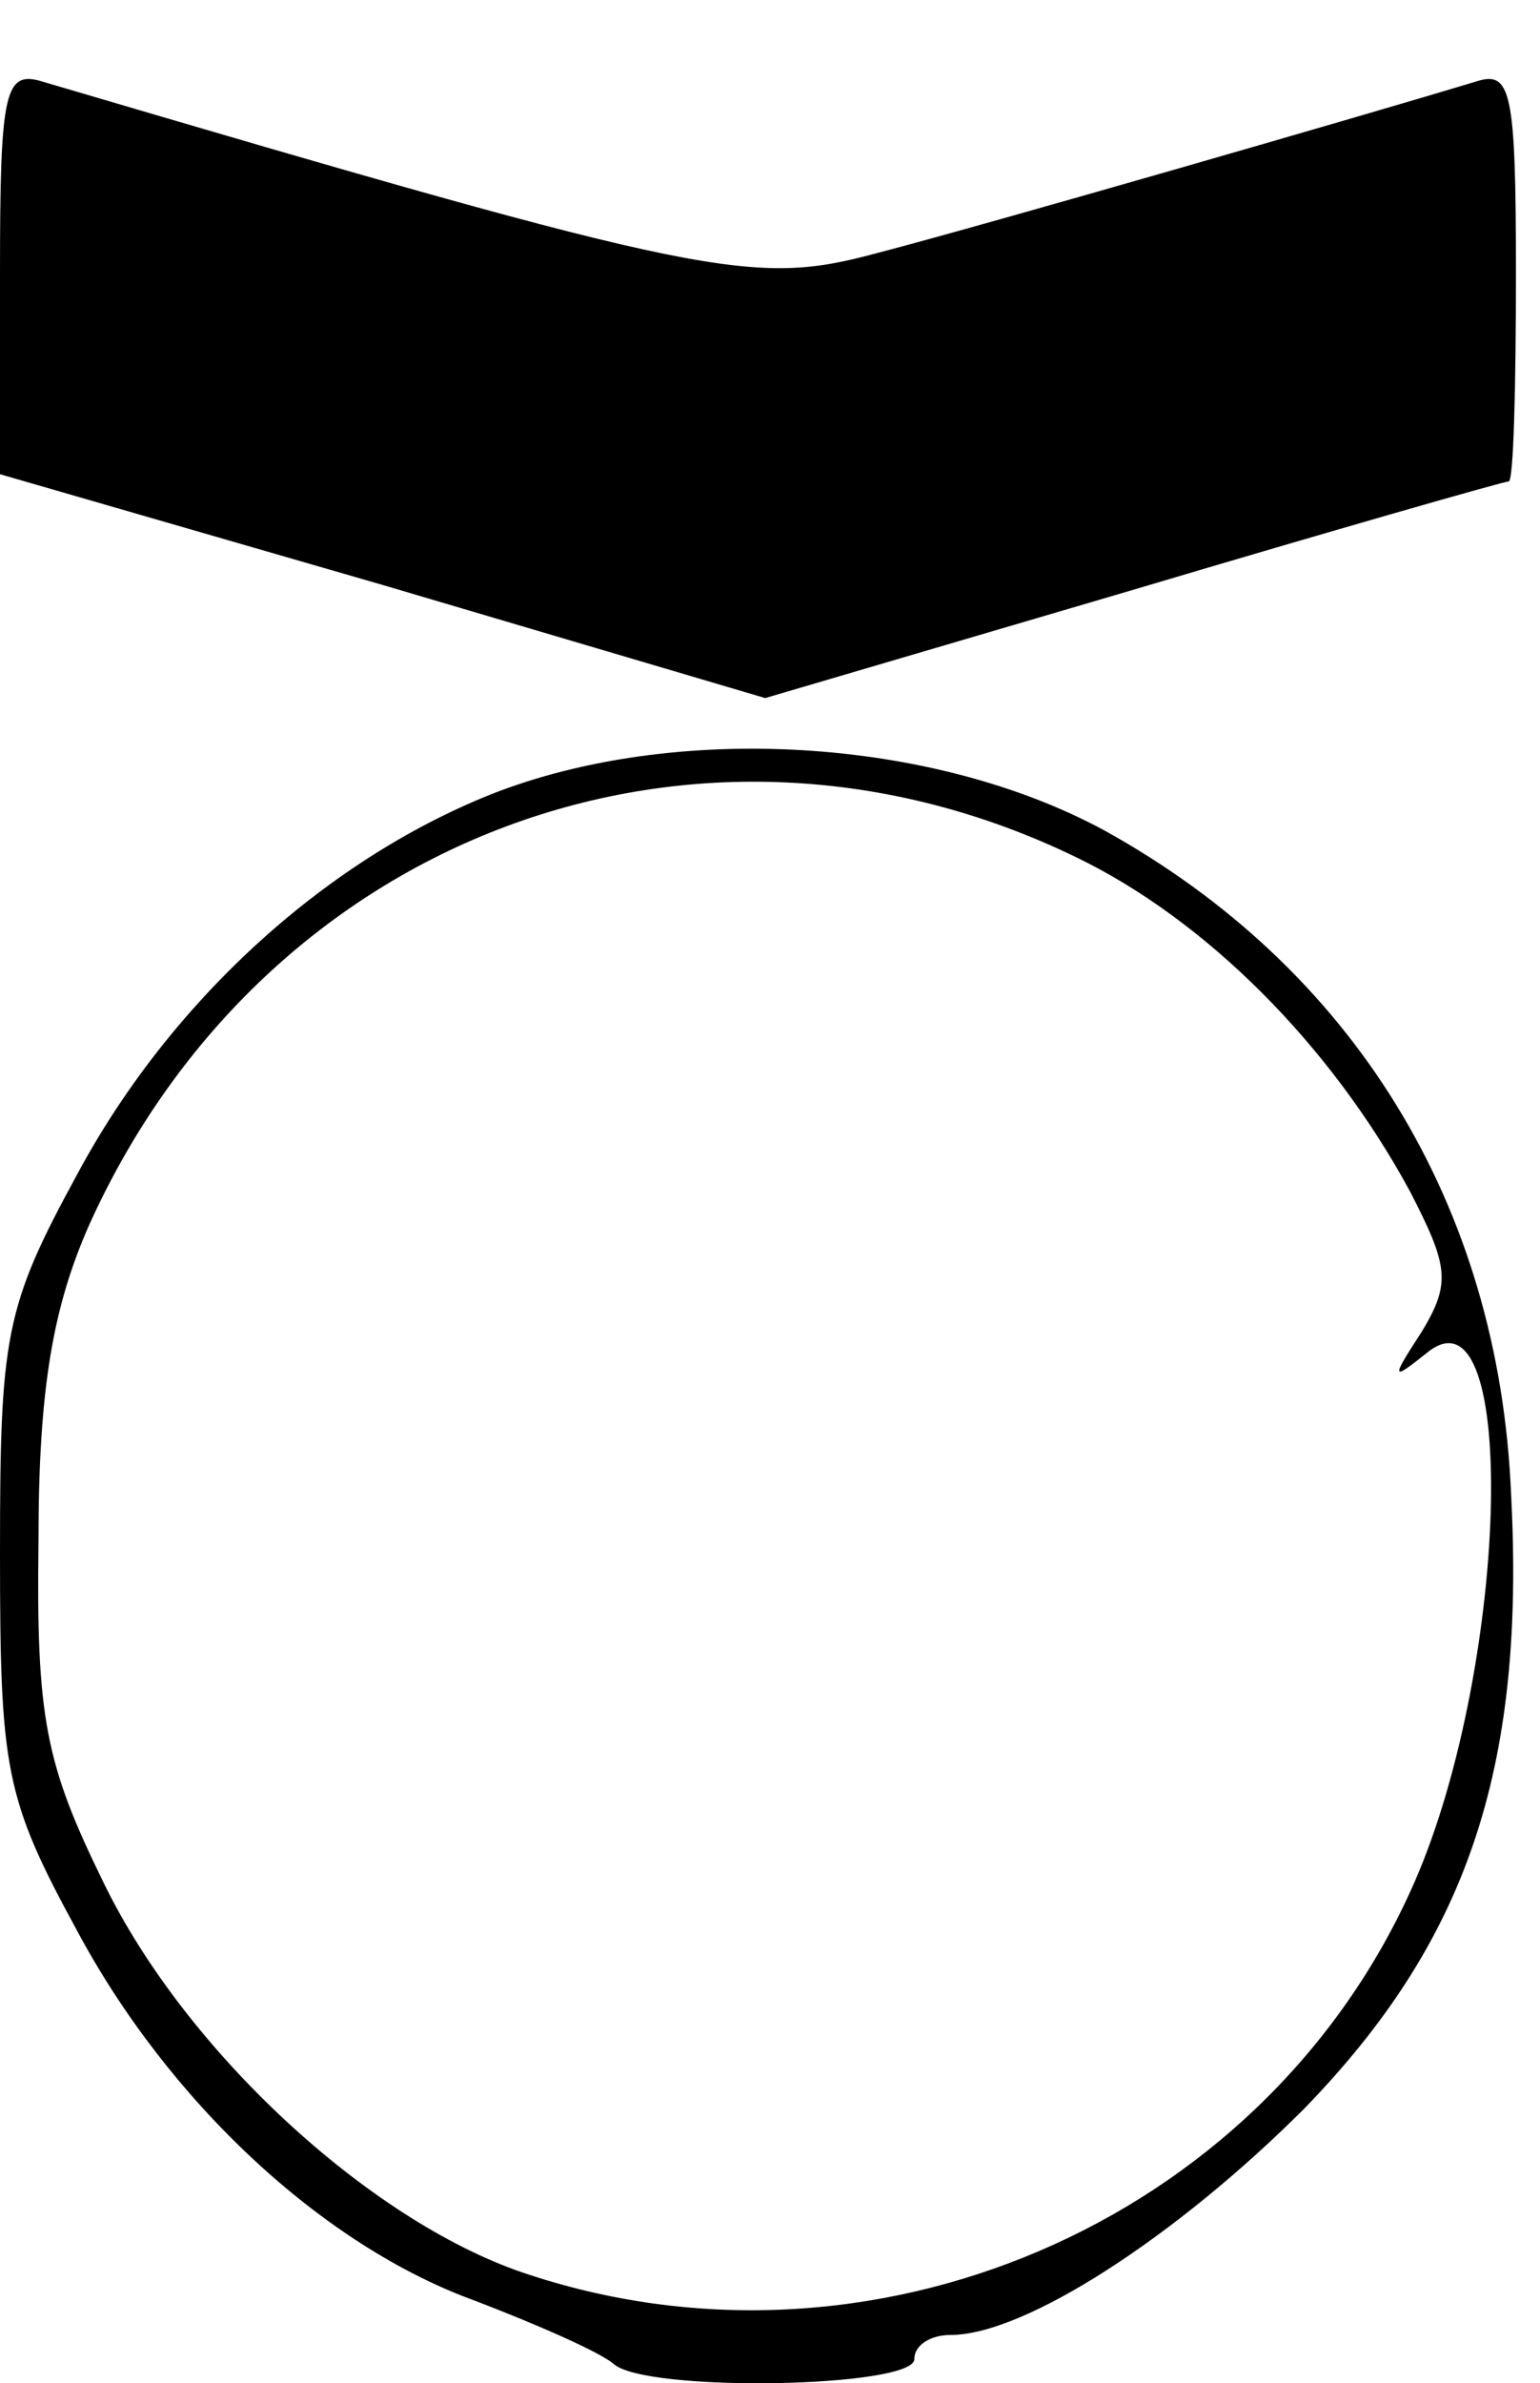 <?xml version="1.0" standalone="no"?>
<!DOCTYPE svg PUBLIC "-//W3C//DTD SVG 20010904//EN"
 "http://www.w3.org/TR/2001/REC-SVG-20010904/DTD/svg10.dtd">
<svg version="1.0" xmlns="http://www.w3.org/2000/svg"
 width="64pt" height="99pt" viewBox="0 0 64 99"
 preserveAspectRatio="xMidYMid meet">
<g transform="translate(0,99) scale(0.1,-0.1)"
fill="#000000" stroke="none">
<path d="M0 877 l0 -84 159 -46 159 -47 153 45 c84 25 154 45 156 45 2 0 3 39
3 86 0 77 -2 85 -17 80 -43 -13 -202 -59 -248 -71 -52 -14 -69 -11 -347 71
-16 5 -18 -3 -18 -79z"/>
<path d="M204 660 c-70 -28 -134 -87 -172 -158 -30 -55 -32 -67 -32 -157 0
-90 2 -102 32 -157 38 -71 102 -131 166 -154 26 -10 51 -21 57 -26 13 -12 125
-10 125 2 0 6 7 10 15 10 31 0 94 41 147 94 67 69 92 140 86 255 -5 121 -66
219 -169 276 -72 39 -179 45 -255 15z m243 -26 c54 -26 106 -78 139 -139 16
-31 17 -38 5 -58 -13 -20 -13 -21 2 -9 39 32 34 -135 -7 -224 -63 -138 -225
-207 -369 -158 -64 22 -140 92 -174 162 -24 49 -28 68 -27 142 0 63 6 97 21
131 73 162 253 229 410 153z"/>
</g>
</svg>
